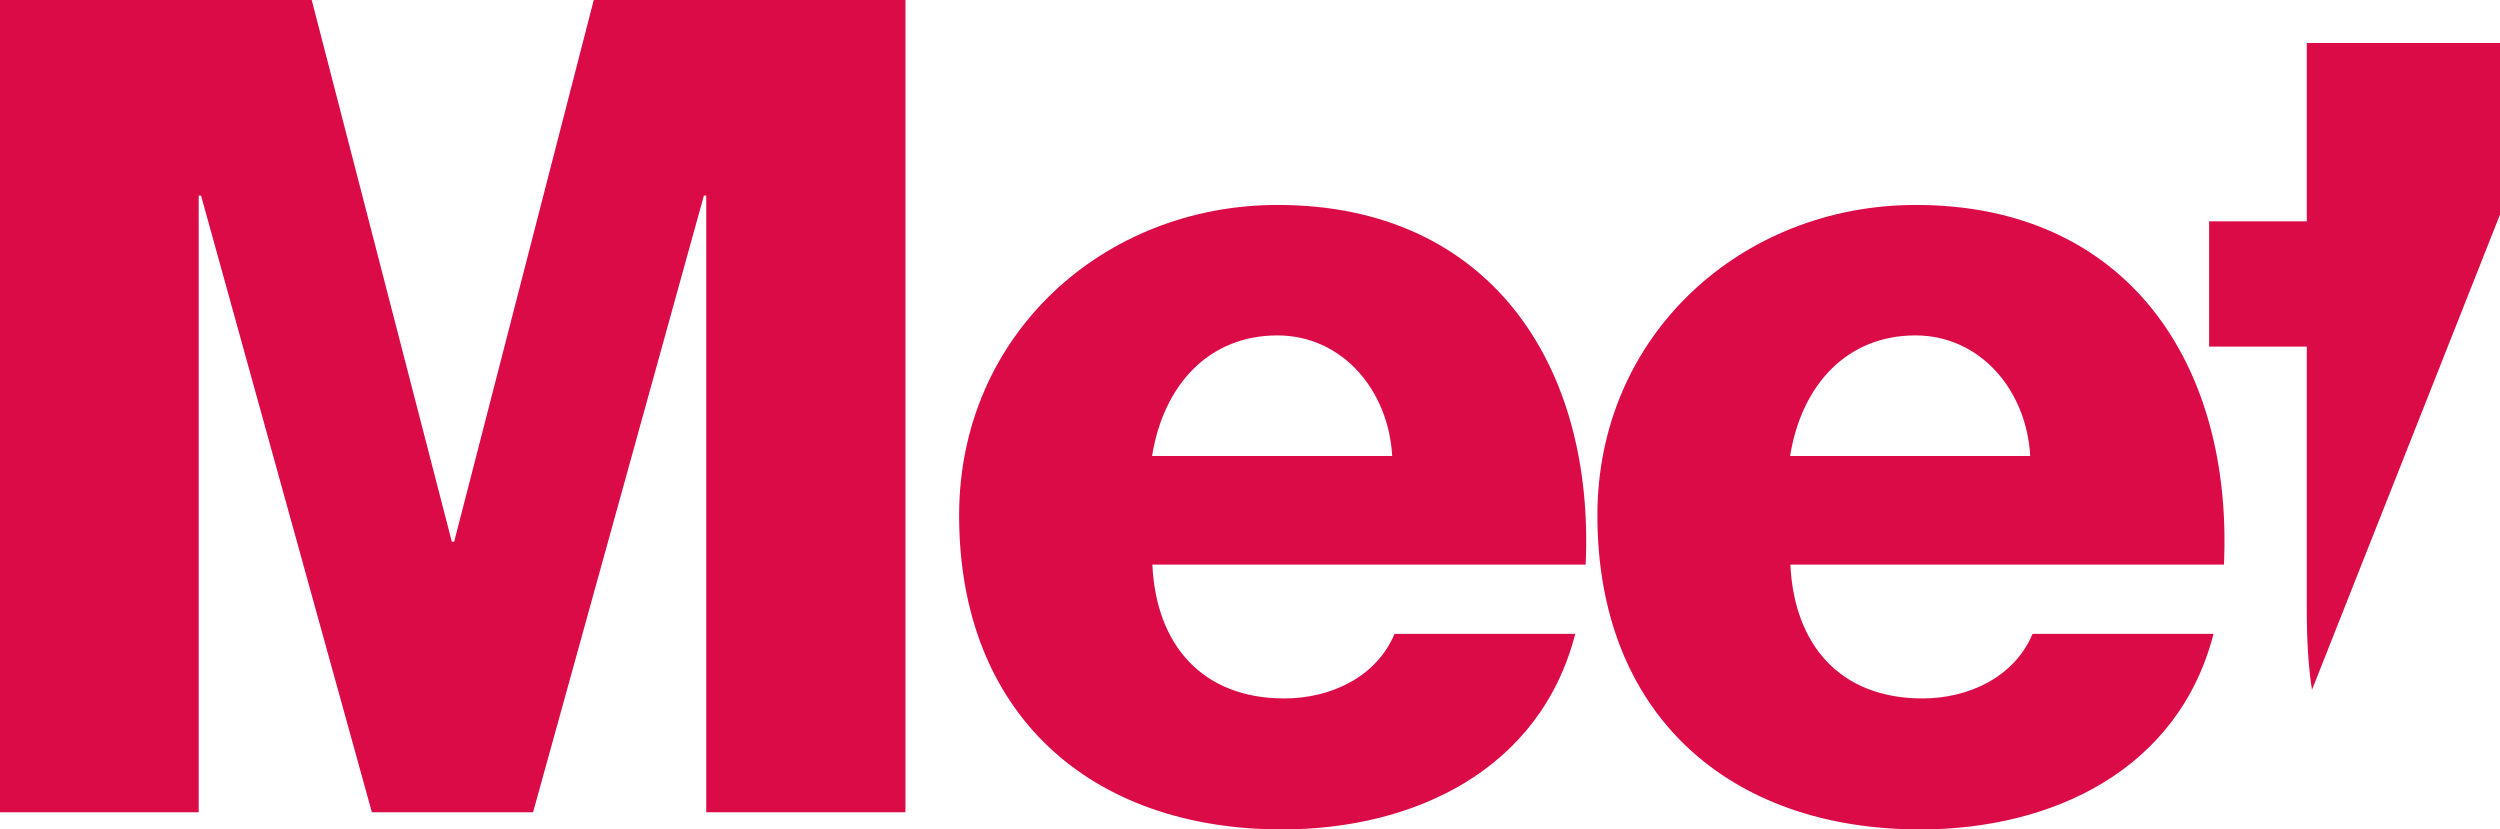 <?xml version="1.0" encoding="utf-8"?>
<!-- Generator: Adobe Illustrator 18.0.0, SVG Export Plug-In . SVG Version: 6.00 Build 0)  -->
<!DOCTYPE svg PUBLIC "-//W3C//DTD SVG 1.1//EN" "http://www.w3.org/Graphics/SVG/1.1/DTD/svg11.dtd">
<svg version="1.1" id="Layer_1" xmlns="http://www.w3.org/2000/svg" xmlns:xlink="http://www.w3.org/1999/xlink" x="0px" y="0px"
	 viewBox="0 120.8 960 318.5" enable-background="new 0 120.8 960 318.5" xml:space="preserve">
<g>
	<path fill="#DB0B48" d="M0,120.8h119.7l53.8,208h0.9l53.6-208h119.7v311.9h-76.5V195.9h-0.9l-65.6,236.8h-61.9L77.2,195.9h-0.9
		v236.8H0V120.8z"/>
	<path fill="#DB0B48" d="M442.5,337.5c1.4,31,19.2,51.5,50.7,51.5c17.9,0,35.4-8.3,42.3-24.8h69.4c-13.5,52.4-62.1,75.1-112.6,75.1
		c-73.9,0-124-44.6-124-120.6c0-69.4,55.5-119.2,122.3-119.2c81.2,0,121.8,61.1,118.3,138.1H442.5z M534.6,295.9
		c-1.4-25.3-19.2-46.3-44.1-46.3c-26.2,0-43.7,18.9-48.1,46.3H534.6z"/>
	<path fill="#DB0B48" d="M687.5,337.5c1.4,31,19.2,51.5,50.7,51.5c17.9,0,35.4-8.3,42.3-24.8H850c-13.5,52.4-62.1,75.1-112.6,75.1
		c-73.9,0-124-44.6-124-120.6c0-69.4,55.5-119.2,122.3-119.2c81.2,0,121.8,61.1,118.3,138.1H687.5z M779.6,295.9
		c-1.4-25.3-19.2-46.3-44.1-46.3c-26.2,0-43.7,18.9-48.1,46.3H779.6z"/>
	<path fill="#DB0B48" d="M885.8,137.3v68.5h-37.5v48.1h37.5v100.8c0,11.8,0.6,22.1,2,31L960,203.2v-65.9L885.8,137.3L885.8,137.3z"
		/>
</g>
</svg>
